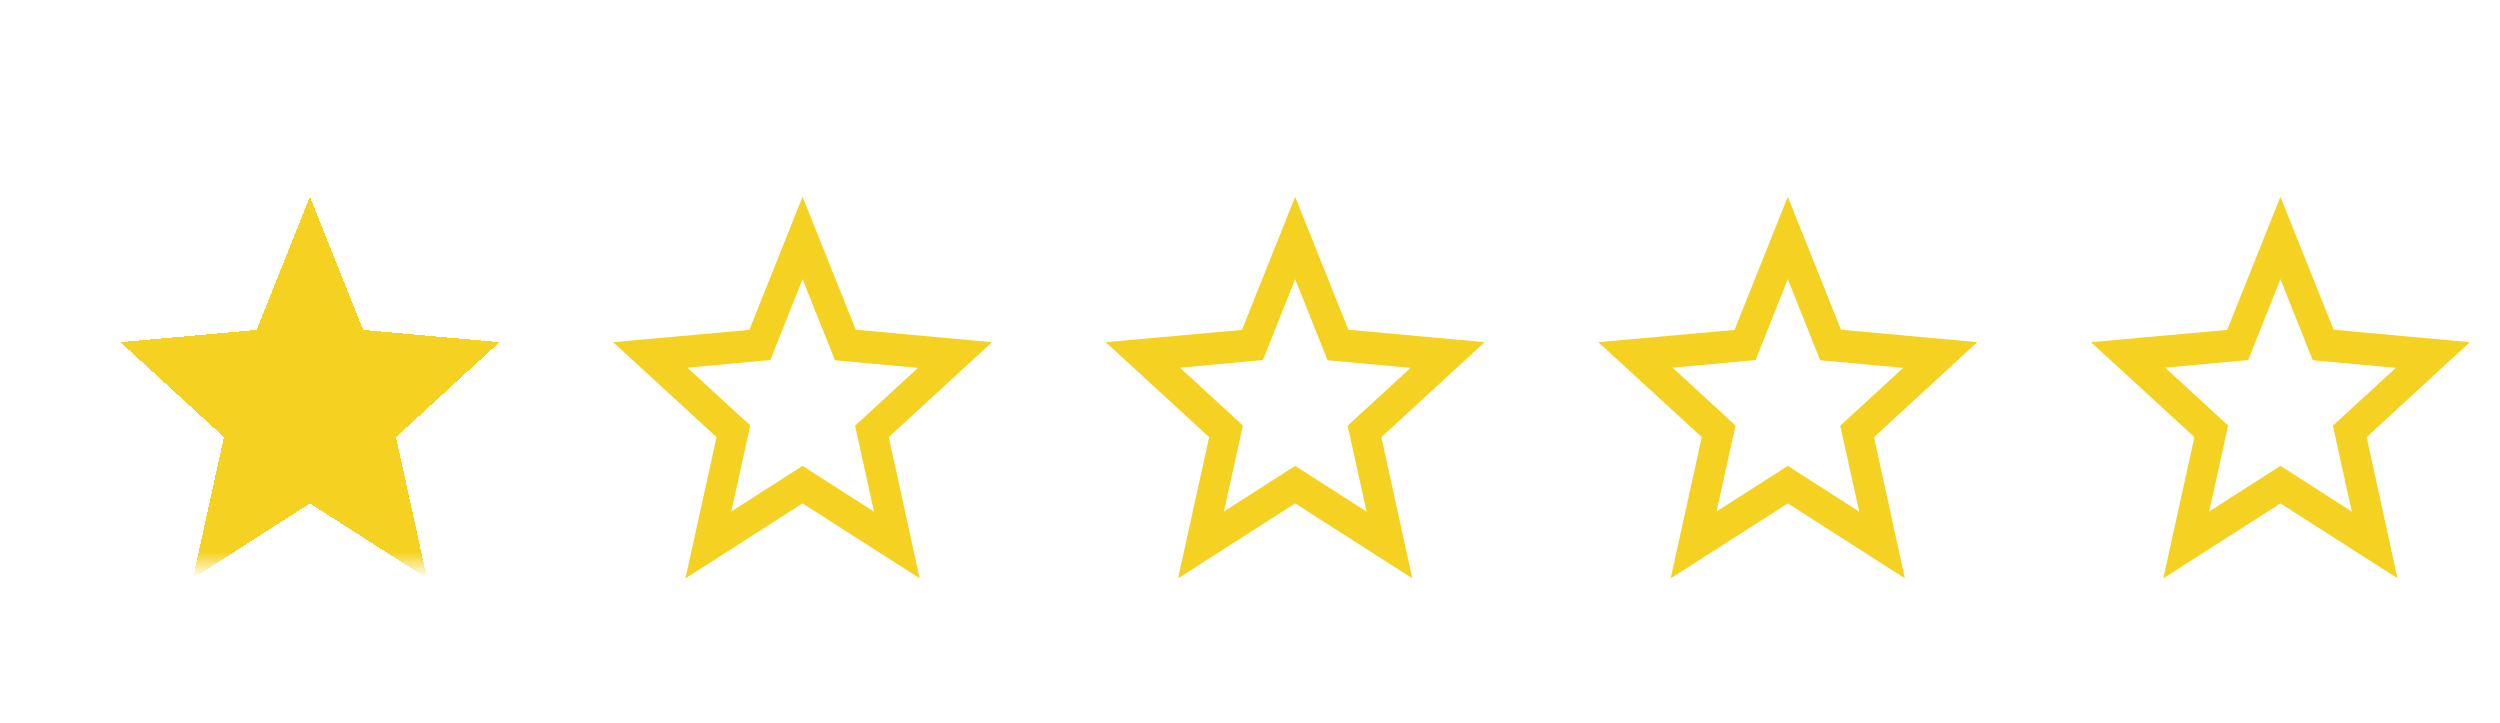 <svg width="83" height="24" viewBox="0 0 83 24" fill="none" xmlns="http://www.w3.org/2000/svg">
<g filter="url(#filter0_d_341_4402)">
<path d="M10.29 12.713L14.178 15.2L13.146 10.513L16.581 7.36L12.058 6.953L10.29 2.533L8.523 6.953L4 7.36L7.435 10.513L6.403 15.2L10.29 12.713Z" fill="url(#paint0_linear_341_4402)" shape-rendering="crispEdges"/>
</g>
<g filter="url(#filter1_d_341_4402)">
<path d="M32.936 7.36L28.413 6.947L26.645 2.533L24.878 6.953L20.355 7.36L23.79 10.513L22.758 15.2L26.645 12.713L30.533 15.2L29.507 10.513L32.936 7.36ZM26.645 11.467L24.28 12.98L24.909 10.127L22.821 8.207L25.576 7.953L26.645 5.267L27.721 7.96L30.476 8.213L28.388 10.133L29.017 12.987L26.645 11.467Z" fill="#F5D221"/>
</g>
<g filter="url(#filter2_d_341_4402)">
<path d="M49.29 7.36L44.767 6.947L43 2.533L41.232 6.953L36.709 7.36L40.144 10.513L39.112 15.2L43 12.713L46.887 15.2L45.862 10.513L49.29 7.36ZM43 11.467L40.635 12.98L41.264 10.127L39.175 8.207L41.93 7.953L43 5.267L44.075 7.96L46.831 8.213L44.742 10.133L45.371 12.987L43 11.467Z" fill="#F5D221"/>
</g>
<g filter="url(#filter3_d_341_4402)">
<path d="M65.645 7.36L61.122 6.947L59.355 2.533L57.587 6.953L53.065 7.36L56.499 10.513L55.467 15.2L59.355 12.713L63.242 15.2L62.217 10.513L65.645 7.36ZM59.355 11.467L56.99 12.98L57.619 10.127L55.53 8.207L58.285 7.953L59.355 5.267L60.43 7.96L63.186 8.213L61.097 10.133L61.726 12.987L59.355 11.467Z" fill="#F5D221"/>
</g>
<g filter="url(#filter4_d_341_4402)">
<path d="M82 7.36L77.477 6.947L75.71 2.533L73.942 6.953L69.419 7.36L72.854 10.513L71.822 15.2L75.71 12.713L79.597 15.2L78.572 10.513L82 7.36ZM75.71 11.467L73.345 12.98L73.974 10.127L71.885 8.207L74.64 7.953L75.71 5.267L76.785 7.96L79.541 8.213L77.452 10.133L78.081 12.987L75.71 11.467Z" fill="#F5D221"/>
</g>
<defs>
<filter id="filter0_d_341_4402" x="0" y="2.533" width="20.581" height="20.667" filterUnits="userSpaceOnUse" color-interpolation-filters="sRGB">
<feFlood flood-opacity="0" result="BackgroundImageFix"/>
<feColorMatrix in="SourceAlpha" type="matrix" values="0 0 0 0 0 0 0 0 0 0 0 0 0 0 0 0 0 0 127 0" result="hardAlpha"/>
<feOffset dy="4"/>
<feGaussianBlur stdDeviation="2"/>
<feComposite in2="hardAlpha" operator="out"/>
<feColorMatrix type="matrix" values="0 0 0 0 0 0 0 0 0 0 0 0 0 0 0 0 0 0 0.25 0"/>
<feBlend mode="normal" in2="BackgroundImageFix" result="effect1_dropShadow_341_4402"/>
<feBlend mode="normal" in="SourceGraphic" in2="effect1_dropShadow_341_4402" result="shape"/>
</filter>
<filter id="filter1_d_341_4402" x="16.355" y="2.533" width="20.581" height="20.667" filterUnits="userSpaceOnUse" color-interpolation-filters="sRGB">
<feFlood flood-opacity="0" result="BackgroundImageFix"/>
<feColorMatrix in="SourceAlpha" type="matrix" values="0 0 0 0 0 0 0 0 0 0 0 0 0 0 0 0 0 0 127 0" result="hardAlpha"/>
<feOffset dy="4"/>
<feGaussianBlur stdDeviation="2"/>
<feComposite in2="hardAlpha" operator="out"/>
<feColorMatrix type="matrix" values="0 0 0 0 0 0 0 0 0 0 0 0 0 0 0 0 0 0 0.25 0"/>
<feBlend mode="normal" in2="BackgroundImageFix" result="effect1_dropShadow_341_4402"/>
<feBlend mode="normal" in="SourceGraphic" in2="effect1_dropShadow_341_4402" result="shape"/>
</filter>
<filter id="filter2_d_341_4402" x="32.709" y="2.533" width="20.581" height="20.667" filterUnits="userSpaceOnUse" color-interpolation-filters="sRGB">
<feFlood flood-opacity="0" result="BackgroundImageFix"/>
<feColorMatrix in="SourceAlpha" type="matrix" values="0 0 0 0 0 0 0 0 0 0 0 0 0 0 0 0 0 0 127 0" result="hardAlpha"/>
<feOffset dy="4"/>
<feGaussianBlur stdDeviation="2"/>
<feComposite in2="hardAlpha" operator="out"/>
<feColorMatrix type="matrix" values="0 0 0 0 0 0 0 0 0 0 0 0 0 0 0 0 0 0 0.25 0"/>
<feBlend mode="normal" in2="BackgroundImageFix" result="effect1_dropShadow_341_4402"/>
<feBlend mode="normal" in="SourceGraphic" in2="effect1_dropShadow_341_4402" result="shape"/>
</filter>
<filter id="filter3_d_341_4402" x="49.065" y="2.533" width="20.581" height="20.667" filterUnits="userSpaceOnUse" color-interpolation-filters="sRGB">
<feFlood flood-opacity="0" result="BackgroundImageFix"/>
<feColorMatrix in="SourceAlpha" type="matrix" values="0 0 0 0 0 0 0 0 0 0 0 0 0 0 0 0 0 0 127 0" result="hardAlpha"/>
<feOffset dy="4"/>
<feGaussianBlur stdDeviation="2"/>
<feComposite in2="hardAlpha" operator="out"/>
<feColorMatrix type="matrix" values="0 0 0 0 0 0 0 0 0 0 0 0 0 0 0 0 0 0 0.25 0"/>
<feBlend mode="normal" in2="BackgroundImageFix" result="effect1_dropShadow_341_4402"/>
<feBlend mode="normal" in="SourceGraphic" in2="effect1_dropShadow_341_4402" result="shape"/>
</filter>
<filter id="filter4_d_341_4402" x="65.419" y="2.533" width="20.581" height="20.667" filterUnits="userSpaceOnUse" color-interpolation-filters="sRGB">
<feFlood flood-opacity="0" result="BackgroundImageFix"/>
<feColorMatrix in="SourceAlpha" type="matrix" values="0 0 0 0 0 0 0 0 0 0 0 0 0 0 0 0 0 0 127 0" result="hardAlpha"/>
<feOffset dy="4"/>
<feGaussianBlur stdDeviation="2"/>
<feComposite in2="hardAlpha" operator="out"/>
<feColorMatrix type="matrix" values="0 0 0 0 0 0 0 0 0 0 0 0 0 0 0 0 0 0 0.25 0"/>
<feBlend mode="normal" in2="BackgroundImageFix" result="effect1_dropShadow_341_4402"/>
<feBlend mode="normal" in="SourceGraphic" in2="effect1_dropShadow_341_4402" result="shape"/>
</filter>
<linearGradient id="paint0_linear_341_4402" x1="10.29" y1="2.533" x2="10.29" y2="15.2" gradientUnits="userSpaceOnUse">
<stop offset="0.495" stop-color="#F5D221"/>
<stop offset="0.932" stop-color="#F5D221"/>
<stop offset="1" stop-color="#F5D221" stop-opacity="0"/>
</linearGradient>
</defs>
</svg>
